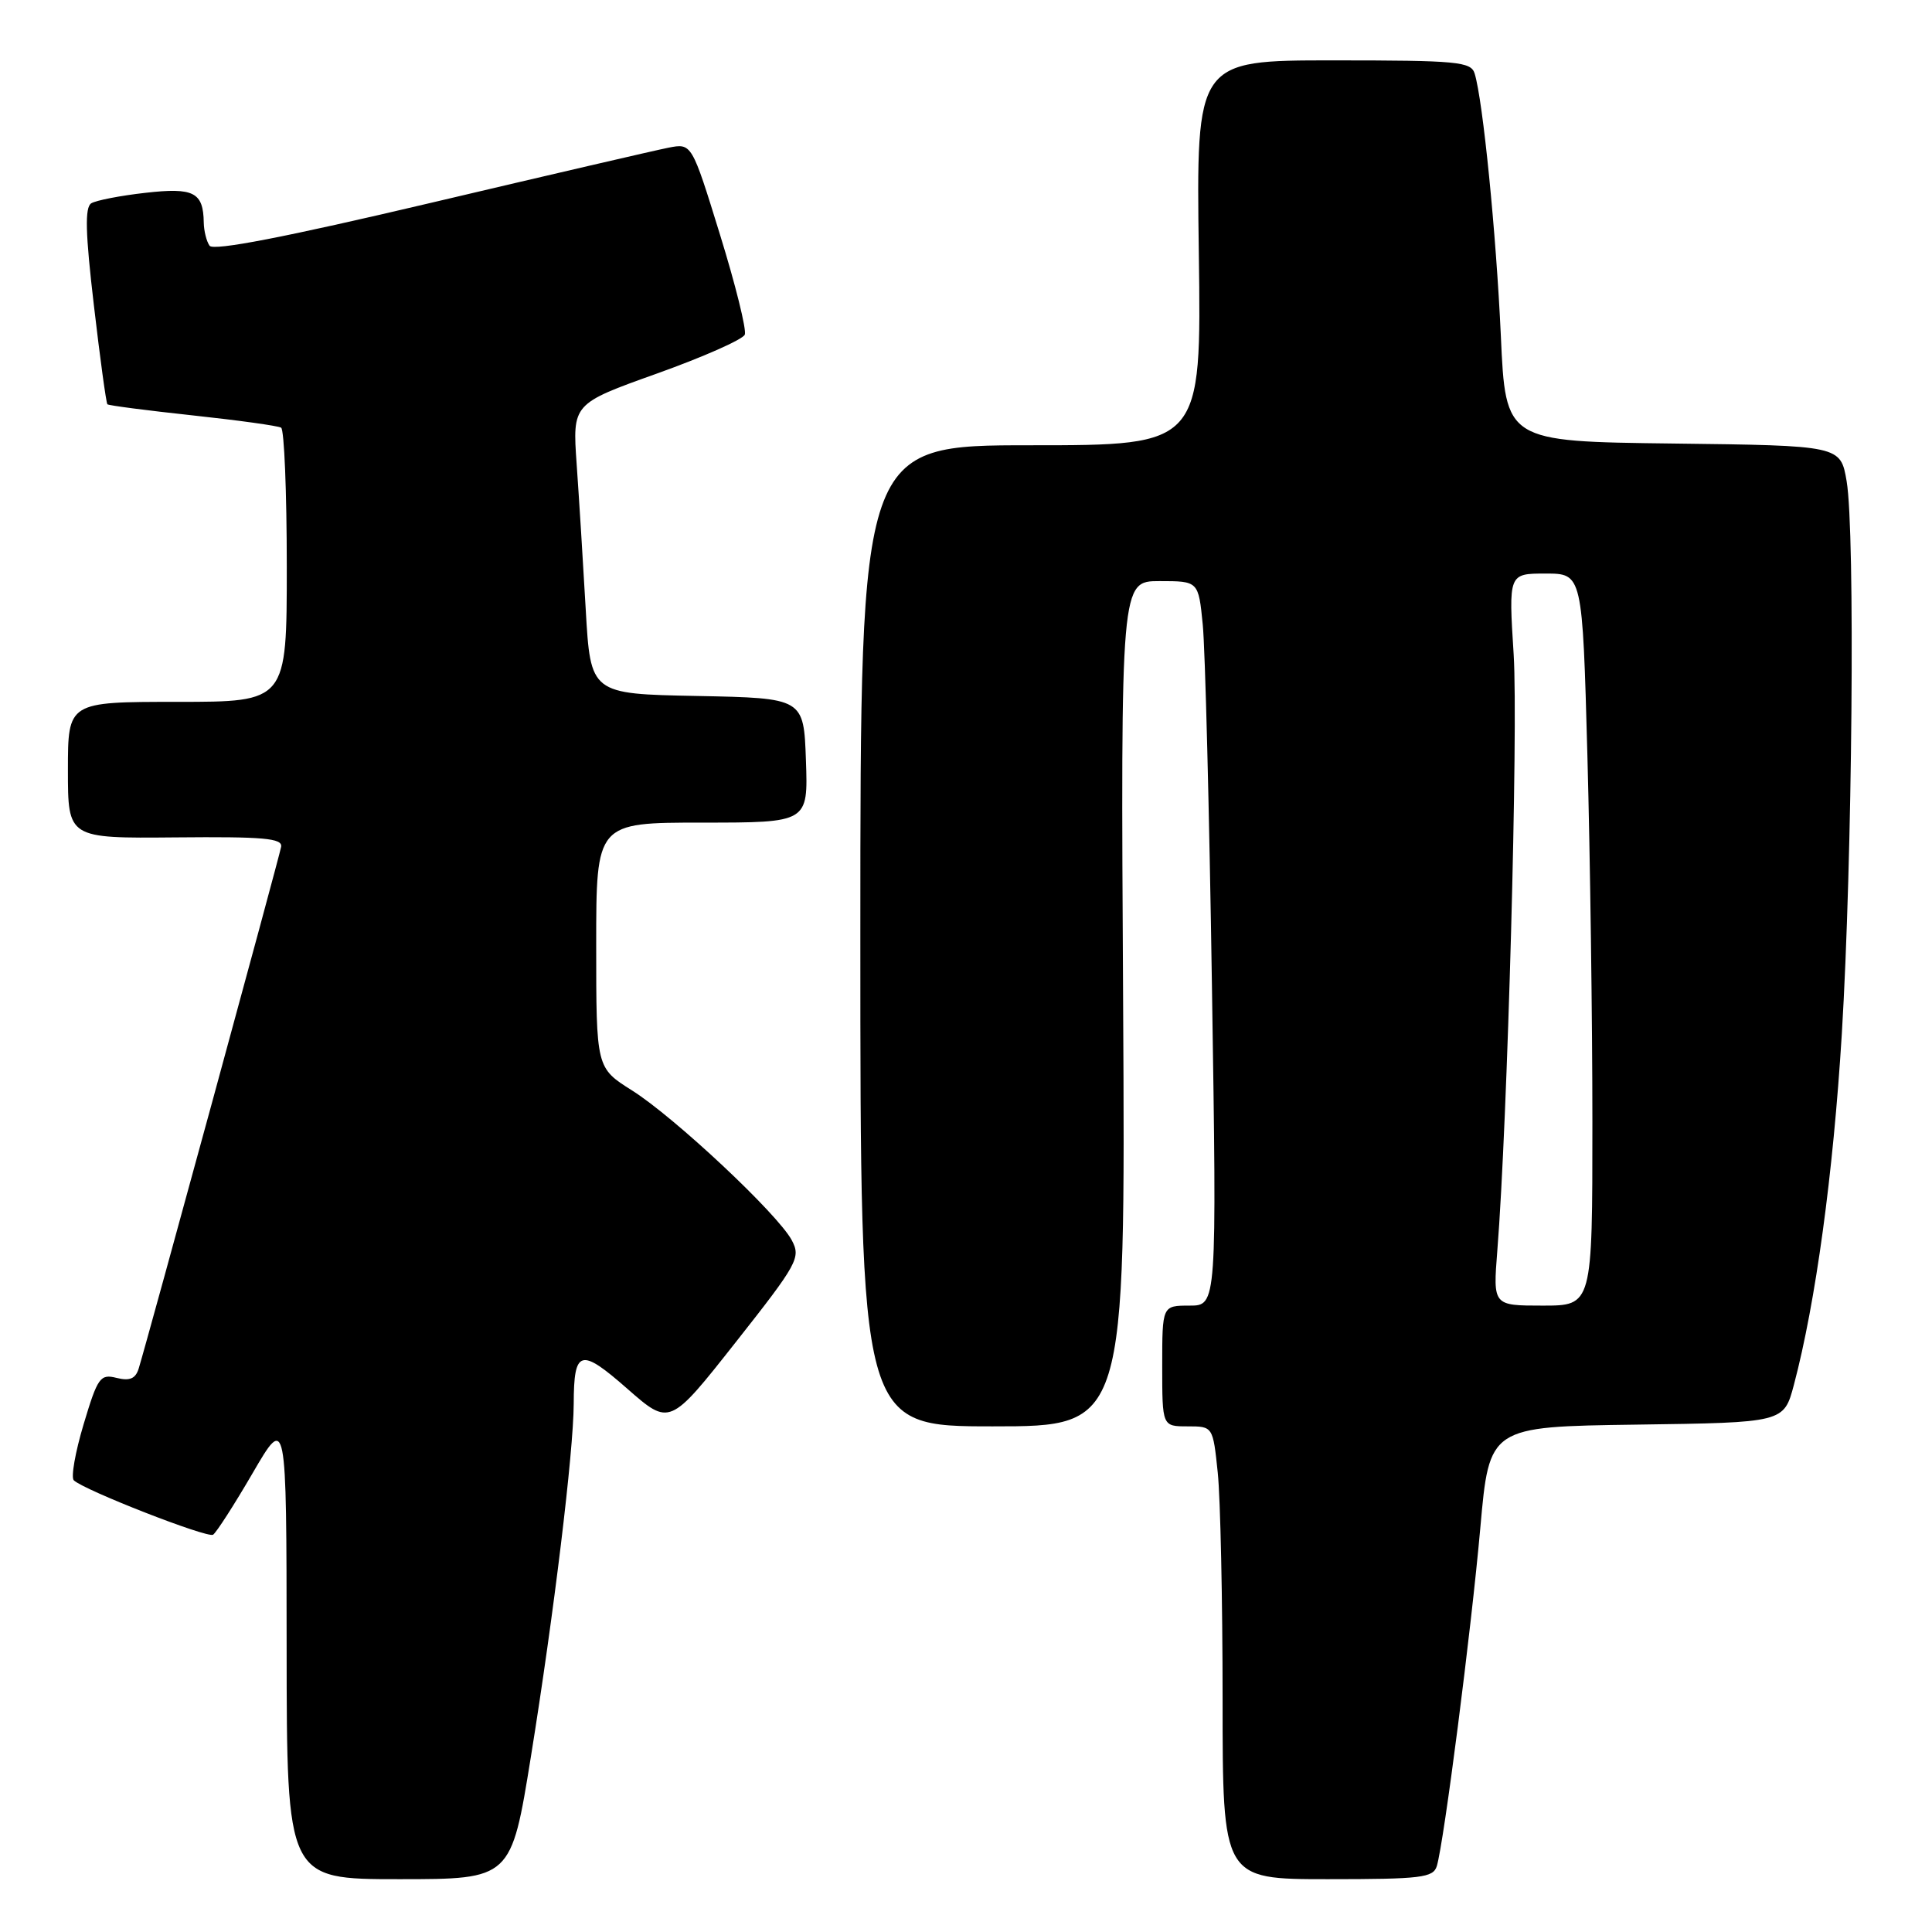 <?xml version="1.0" encoding="UTF-8" standalone="no"?>
<!DOCTYPE svg PUBLIC "-//W3C//DTD SVG 1.1//EN" "http://www.w3.org/Graphics/SVG/1.1/DTD/svg11.dtd" >
<svg xmlns="http://www.w3.org/2000/svg" xmlns:xlink="http://www.w3.org/1999/xlink" version="1.1" viewBox="0 0 256 256">
 <g >
 <path fill="currentColor"
d=" M 70.35 232.75 C 73.40 213.82 75.99 192.44 76.02 186.01 C 76.04 178.79 76.90 178.55 83.14 184.03 C 88.74 188.94 88.74 188.94 97.48 177.86 C 105.73 167.40 106.14 166.64 104.91 164.33 C 103.05 160.85 89.38 148.04 83.75 144.49 C 79.00 141.50 79.00 141.50 79.00 125.25 C 79.00 109.00 79.00 109.00 93.04 109.00 C 107.08 109.00 107.08 109.00 106.79 100.75 C 106.50 92.50 106.50 92.50 92.38 92.22 C 78.25 91.95 78.25 91.95 77.61 80.72 C 77.26 74.55 76.72 65.90 76.41 61.50 C 75.85 53.50 75.85 53.50 87.04 49.50 C 93.19 47.30 98.43 44.98 98.69 44.34 C 98.94 43.70 97.46 37.73 95.40 31.08 C 91.66 18.97 91.66 18.97 88.58 19.57 C 86.89 19.90 72.68 23.20 57.00 26.90 C 37.84 31.42 28.26 33.28 27.77 32.56 C 27.36 31.98 27.02 30.60 27.00 29.50 C 26.94 25.47 25.68 24.82 19.27 25.55 C 15.96 25.92 12.73 26.55 12.09 26.94 C 11.23 27.48 11.31 30.86 12.44 40.46 C 13.26 47.51 14.07 53.40 14.23 53.57 C 14.40 53.73 19.47 54.39 25.52 55.04 C 31.56 55.69 36.84 56.42 37.25 56.67 C 37.66 56.91 38.00 65.19 38.00 75.06 C 38.00 93.00 38.00 93.00 23.50 93.00 C 9.00 93.00 9.00 93.00 9.00 102.05 C 9.00 111.09 9.00 111.09 23.25 110.96 C 34.94 110.85 37.46 111.07 37.25 112.21 C 37.01 113.57 19.51 177.66 18.38 181.33 C 17.96 182.69 17.19 183.01 15.45 182.58 C 13.28 182.03 12.94 182.51 11.08 188.72 C 9.97 192.43 9.38 195.77 9.78 196.15 C 11.15 197.46 27.46 203.83 28.23 203.36 C 28.65 203.10 31.02 199.42 33.48 195.19 C 37.96 187.50 37.96 187.50 37.98 218.25 C 38.00 249.00 38.00 249.00 52.87 249.00 C 67.73 249.00 67.73 249.00 70.35 232.75 Z  M 190.39 247.25 C 191.34 244.06 194.94 216.06 196.15 202.45 C 197.34 189.04 197.34 189.04 216.85 188.77 C 236.37 188.50 236.37 188.50 237.70 183.50 C 240.58 172.62 242.91 155.58 244.05 137.00 C 245.45 114.01 245.83 70.52 244.69 63.77 C 243.88 59.04 243.88 59.04 221.69 58.77 C 199.50 58.50 199.50 58.50 198.87 44.50 C 198.25 30.94 196.50 13.33 195.40 9.75 C 194.92 8.17 193.13 8.00 176.68 8.00 C 158.50 8.00 158.50 8.00 158.85 33.50 C 159.20 59.00 159.20 59.00 136.60 59.00 C 114.00 59.00 114.00 59.00 114.00 124.00 C 114.00 189.00 114.00 189.00 131.57 189.00 C 149.13 189.00 149.13 189.00 148.82 133.00 C 148.50 77.00 148.50 77.00 153.65 77.00 C 158.80 77.00 158.80 77.00 159.37 82.75 C 159.69 85.91 160.24 107.51 160.59 130.75 C 161.24 173.00 161.24 173.00 157.62 173.00 C 154.00 173.00 154.00 173.00 154.00 181.00 C 154.00 189.00 154.00 189.00 157.36 189.00 C 160.72 189.00 160.72 189.00 161.36 195.15 C 161.71 198.53 162.00 212.03 162.00 225.15 C 162.00 249.00 162.00 249.00 175.93 249.00 C 188.34 249.00 189.92 248.81 190.39 247.25 Z  M 198.40 165.75 C 199.76 148.66 201.18 96.62 200.57 86.75 C 199.89 76.00 199.89 76.00 204.79 76.00 C 209.68 76.00 209.68 76.00 210.34 100.16 C 210.70 113.45 211.00 135.28 211.00 148.66 C 211.00 173.00 211.00 173.00 204.41 173.00 C 197.83 173.00 197.83 173.00 198.40 165.75 Z "/>
</g>
</svg>